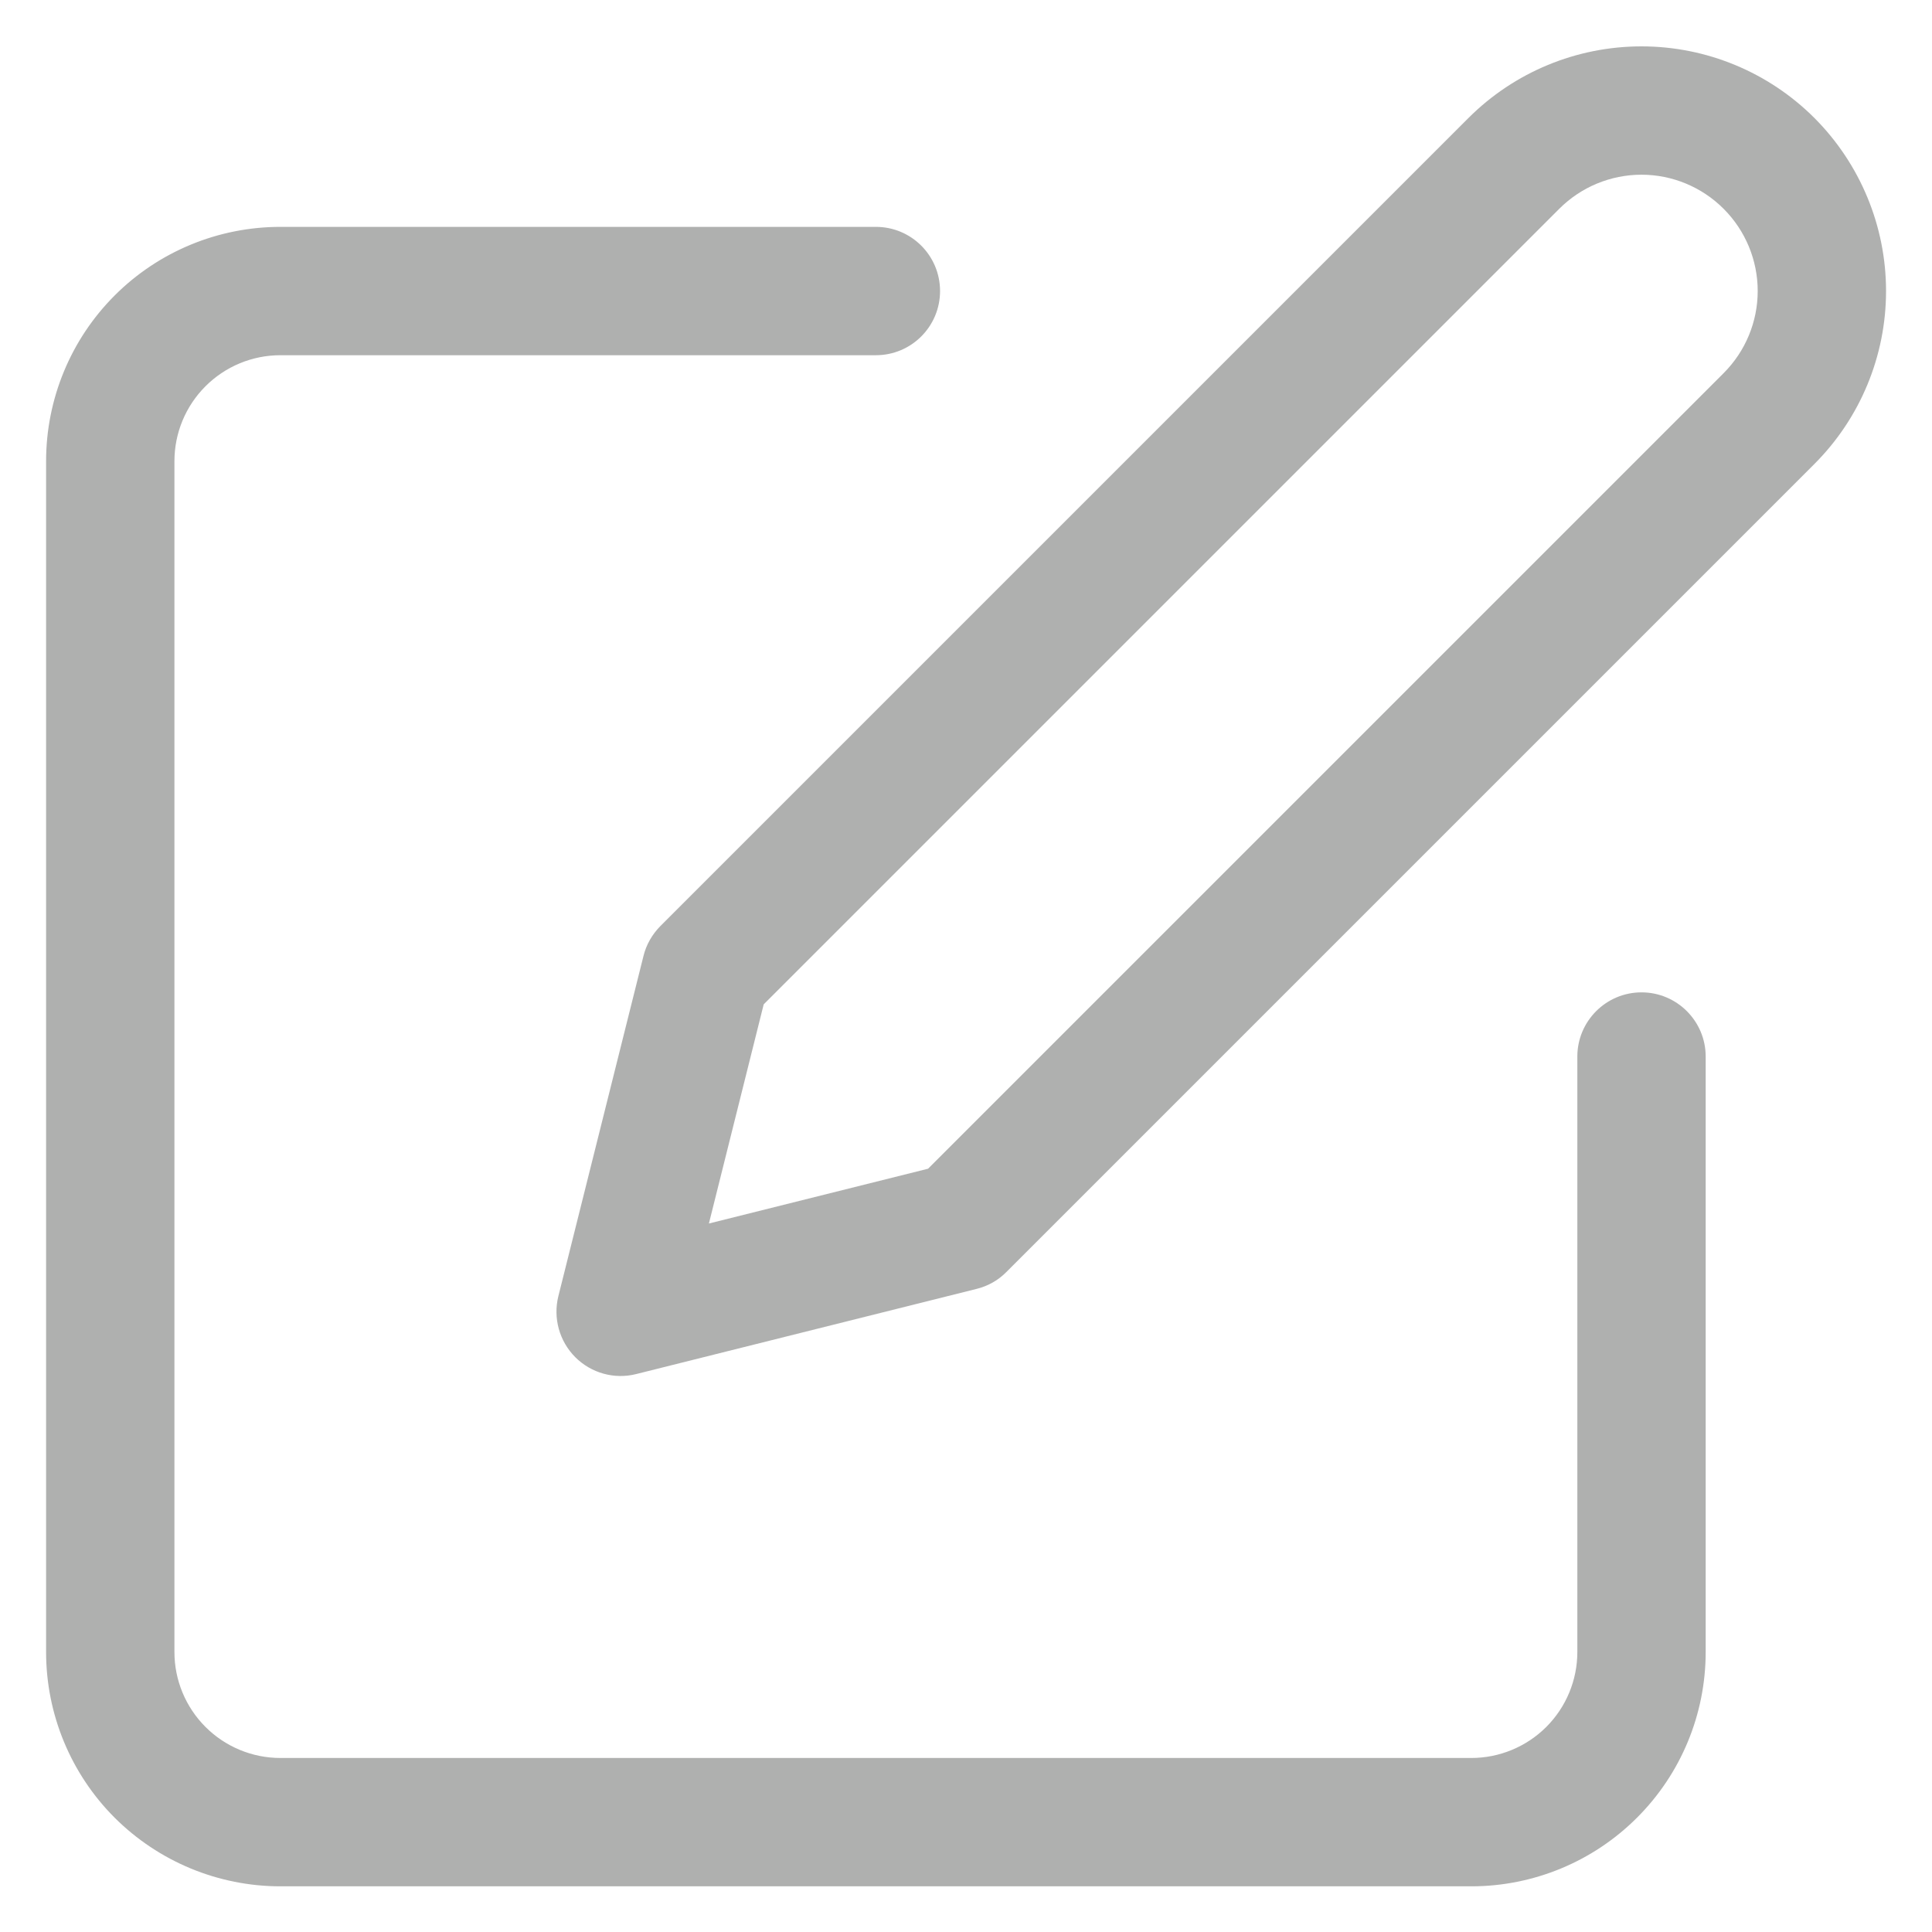 <svg width="14" height="14" viewBox="0 0 14 14" fill="none" xmlns="http://www.w3.org/2000/svg">
<path fill-rule="evenodd" clip-rule="evenodd" d="M11.895 1.266C11.671 1.266 11.457 1.355 11.299 1.513L5.534 7.278L5.137 8.866L6.725 8.469L12.49 2.704C12.648 2.546 12.737 2.332 12.737 2.109C12.737 1.885 12.648 1.671 12.49 1.513C12.332 1.355 12.118 1.266 11.895 1.266ZM10.641 0.855C10.973 0.523 11.424 0.336 11.895 0.336C12.365 0.336 12.816 0.523 13.148 0.855C13.48 1.188 13.667 1.639 13.667 2.109C13.667 2.579 13.48 3.03 13.148 3.362L7.292 9.218C7.233 9.278 7.158 9.32 7.076 9.34L4.61 9.957C4.452 9.997 4.284 9.95 4.169 9.835C4.053 9.719 4.007 9.551 4.046 9.393L4.663 6.927C4.683 6.845 4.726 6.771 4.785 6.711L10.641 0.855ZM0.831 2.141C1.15 1.822 1.582 1.644 2.032 1.644H6.347C6.604 1.644 6.812 1.852 6.812 2.109C6.812 2.366 6.604 2.574 6.347 2.574H2.032C1.828 2.574 1.633 2.655 1.489 2.799C1.345 2.943 1.264 3.138 1.264 3.342V11.971C1.264 12.175 1.345 12.37 1.489 12.514C1.633 12.658 1.828 12.739 2.032 12.739H10.662C10.865 12.739 11.061 12.658 11.205 12.514C11.349 12.37 11.43 12.175 11.43 11.971V7.656C11.43 7.4 11.638 7.191 11.895 7.191C12.152 7.191 12.36 7.4 12.36 7.656V11.971C12.36 12.422 12.181 12.854 11.862 13.172C11.544 13.49 11.112 13.669 10.662 13.669H2.032C1.582 13.669 1.15 13.49 0.831 13.172C0.513 12.854 0.334 12.422 0.334 11.971V3.342C0.334 2.891 0.513 2.459 0.831 2.141Z" fill="#AFB0AF"/>
</svg>
